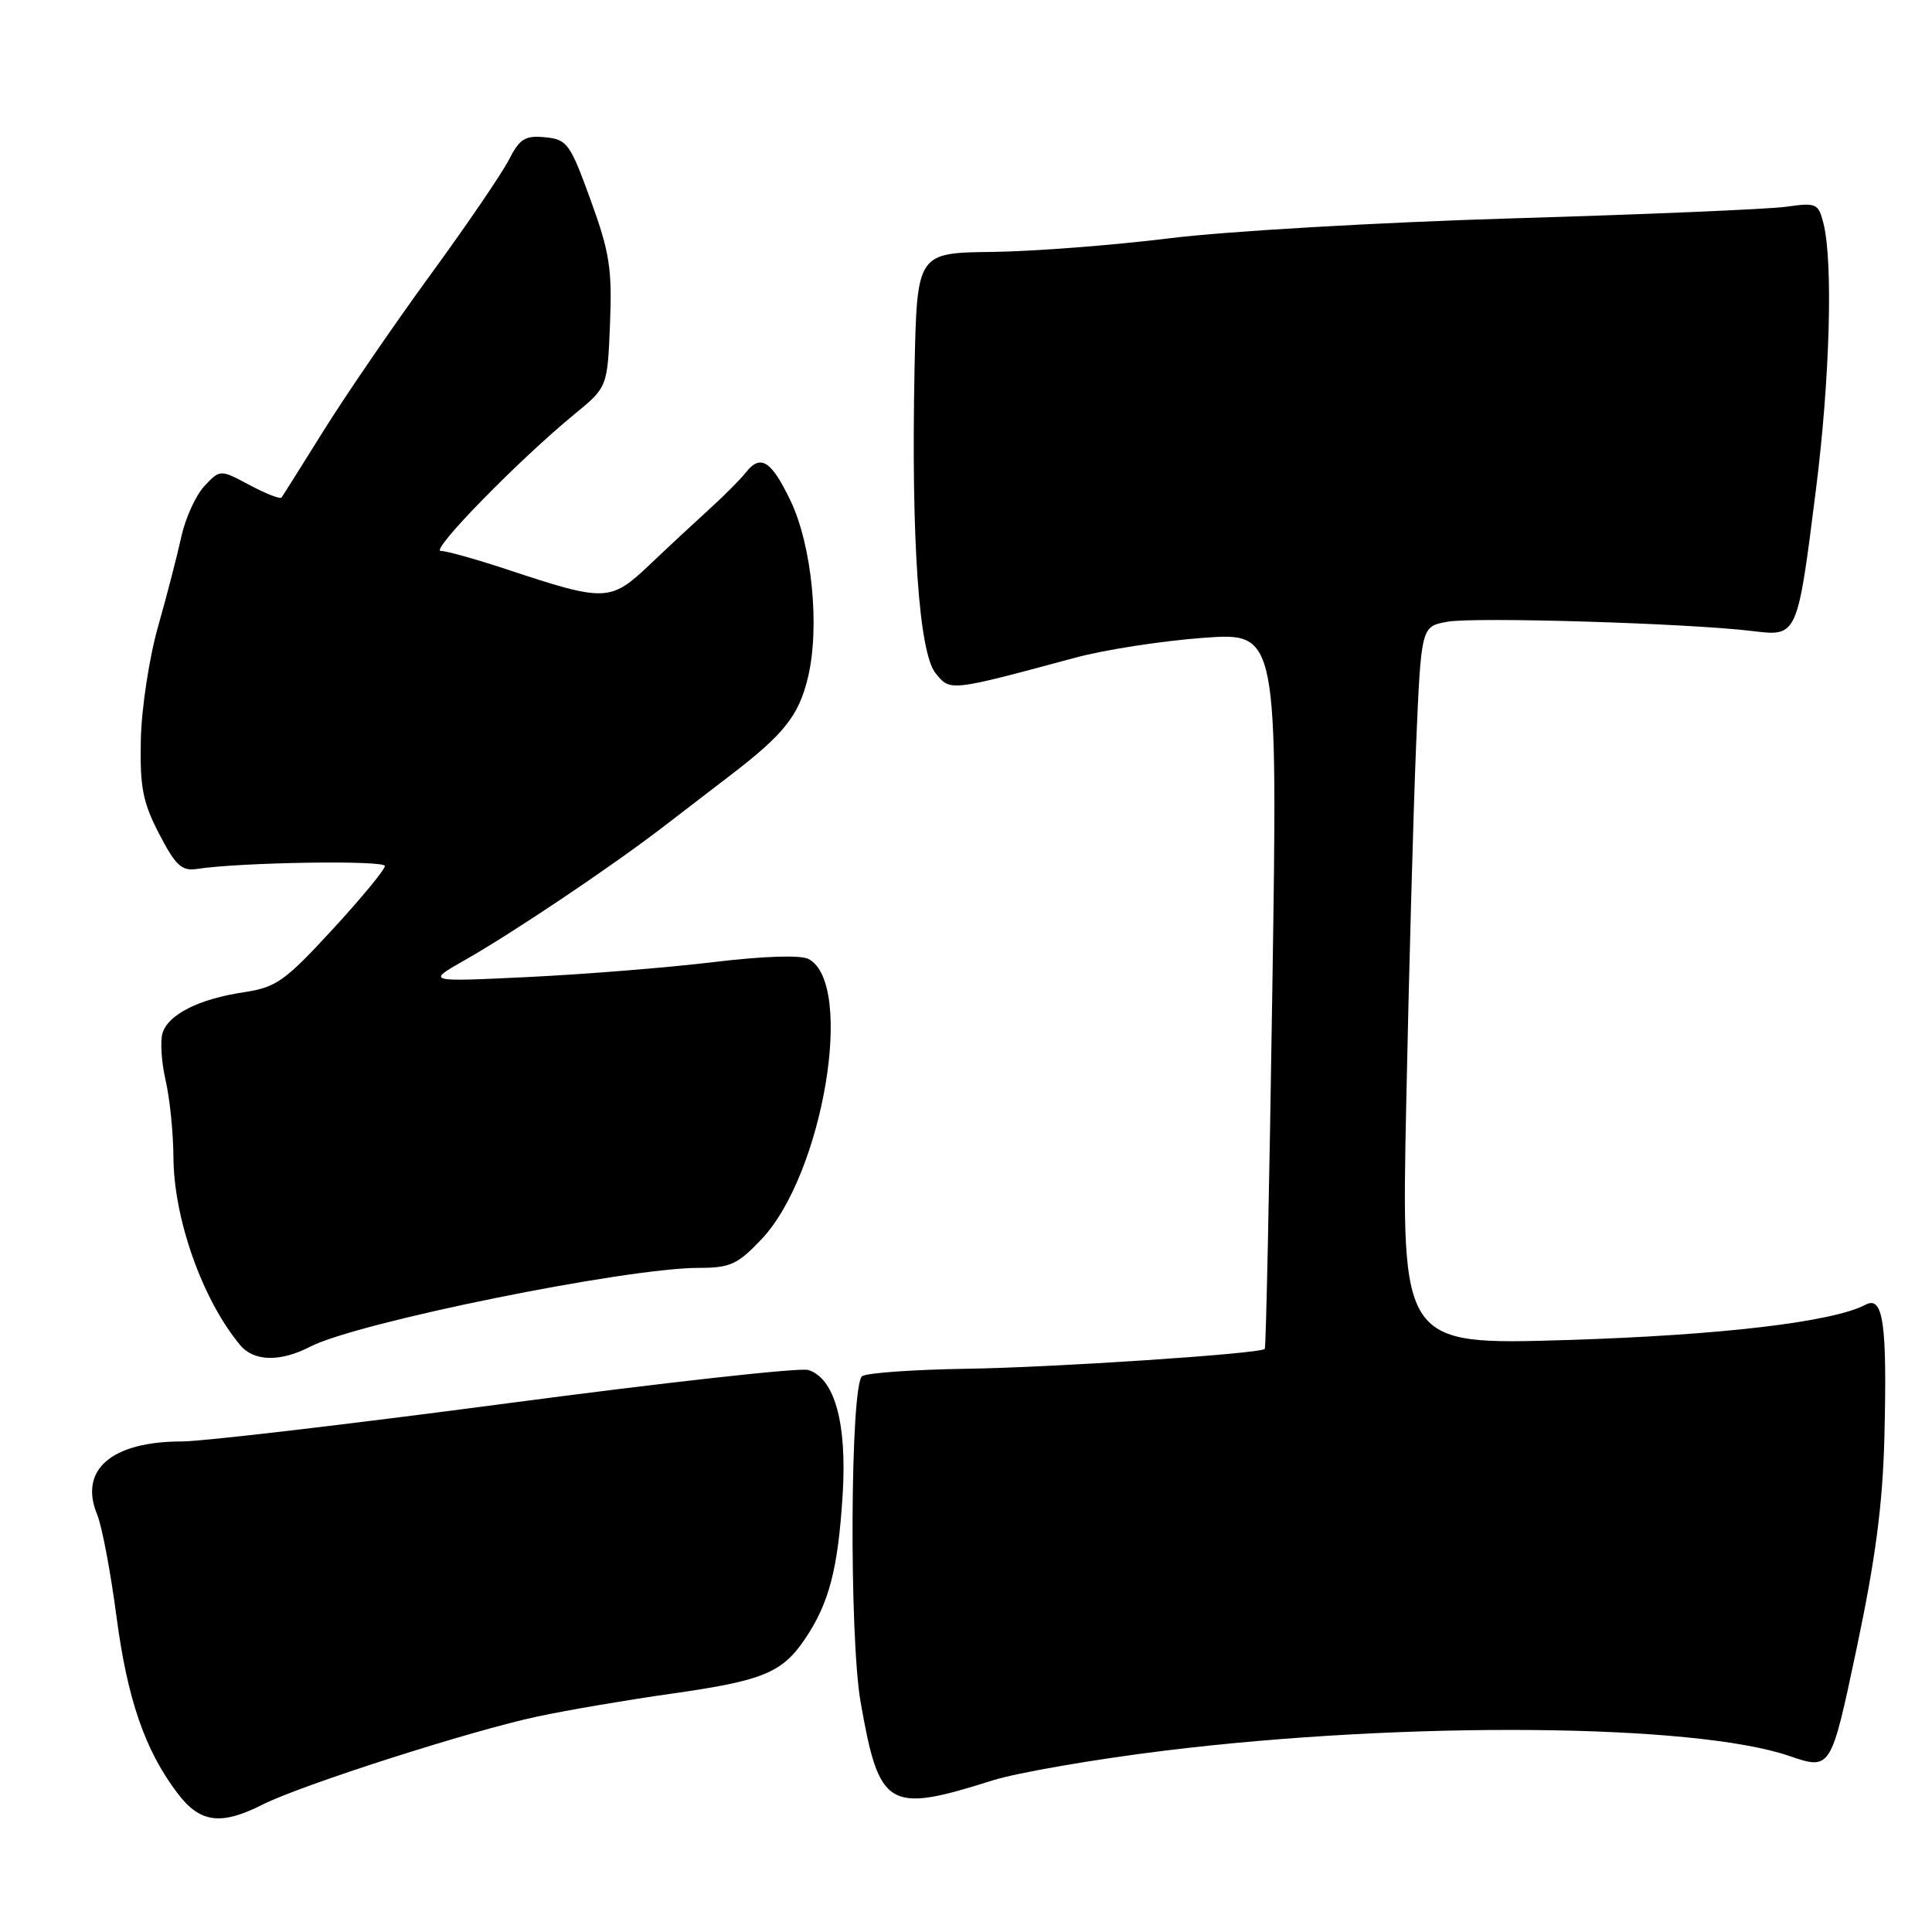 <?xml version="1.0" encoding="UTF-8" standalone="no"?>
<!DOCTYPE svg PUBLIC "-//W3C//DTD SVG 1.1//EN" "http://www.w3.org/Graphics/SVG/1.1/DTD/svg11.dtd" >
<svg xmlns="http://www.w3.org/2000/svg" xmlns:xlink="http://www.w3.org/1999/xlink" version="1.1" viewBox="0 0 256 256">
 <g >
 <path fill="currentColor"
d=" M 34.79 239.12 C 39.92 236.52 62.47 229.30 71.25 227.44 C 75.24 226.59 83.18 225.24 88.91 224.43 C 101.12 222.70 103.64 221.67 106.70 217.12 C 109.87 212.41 111.05 207.86 111.66 198.00 C 112.24 188.57 110.60 182.64 107.10 181.53 C 106.03 181.19 88.04 183.19 67.12 185.96 C 46.19 188.73 26.84 191.00 24.10 191.00 C 14.77 191.00 10.42 194.76 12.88 200.70 C 13.51 202.24 14.66 208.30 15.43 214.17 C 16.88 225.20 19.23 232.00 23.58 237.69 C 26.52 241.55 29.30 241.90 34.79 239.12 Z  M 131.50 235.92 C 134.80 234.88 145.15 233.09 154.50 231.95 C 186.44 228.05 224.50 228.38 237.05 232.66 C 242.60 234.56 242.60 234.56 245.99 218.53 C 248.51 206.61 249.46 199.42 249.69 190.50 C 250.07 175.36 249.54 171.64 247.20 172.88 C 242.88 175.17 227.99 176.93 207.59 177.56 C 185.68 178.23 185.68 178.23 186.33 146.37 C 186.69 128.84 187.28 107.42 187.64 98.77 C 188.31 83.03 188.31 83.03 191.74 82.39 C 195.29 81.72 223.87 82.59 232.24 83.62 C 238.18 84.35 238.16 84.38 240.61 64.97 C 242.47 50.32 242.91 34.75 241.62 29.61 C 240.95 26.95 240.68 26.83 236.71 27.39 C 234.39 27.72 218.10 28.41 200.50 28.93 C 182.81 29.46 162.46 30.64 155.00 31.57 C 147.57 32.49 137.00 33.31 131.50 33.38 C 121.50 33.50 121.50 33.50 121.18 49.00 C 120.73 71.51 121.76 86.49 123.97 89.21 C 125.93 91.63 125.79 91.64 142.50 87.14 C 146.35 86.10 153.96 84.92 159.41 84.52 C 169.31 83.79 169.31 83.79 168.59 131.13 C 168.20 157.16 167.75 178.59 167.59 178.74 C 166.95 179.38 139.60 181.20 128.00 181.37 C 121.12 181.48 114.94 181.91 114.25 182.34 C 112.66 183.33 112.50 216.80 114.04 225.57 C 116.51 239.62 117.67 240.30 131.50 235.92 Z  M 41.11 178.44 C 47.34 175.22 82.95 168.00 92.60 168.00 C 96.75 168.00 97.73 167.55 100.90 164.21 C 109.06 155.60 113.30 130.37 107.15 127.08 C 106.11 126.52 101.24 126.68 94.48 127.49 C 88.44 128.22 77.42 129.10 70.00 129.46 C 56.50 130.11 56.50 130.11 61.50 127.27 C 67.86 123.67 80.94 114.89 87.83 109.60 C 90.76 107.34 94.81 104.23 96.83 102.69 C 103.93 97.25 105.84 94.82 107.06 89.75 C 108.66 83.08 107.59 72.28 104.74 66.33 C 102.21 61.04 100.78 60.13 98.84 62.59 C 98.10 63.52 95.96 65.68 94.07 67.39 C 92.19 69.10 88.59 72.44 86.09 74.82 C 80.88 79.76 80.23 79.78 67.14 75.44 C 63.09 74.10 59.16 73.00 58.40 73.00 C 56.95 73.00 68.75 60.93 76.10 54.90 C 80.49 51.30 80.49 51.30 80.83 42.90 C 81.12 35.62 80.78 33.43 78.26 26.50 C 75.54 19.01 75.16 18.48 72.24 18.19 C 69.57 17.93 68.86 18.37 67.42 21.19 C 66.49 23.01 61.79 29.90 56.97 36.50 C 52.16 43.10 45.84 52.33 42.92 57.00 C 40.01 61.67 37.48 65.69 37.30 65.93 C 37.12 66.16 35.22 65.42 33.07 64.27 C 29.17 62.19 29.17 62.19 27.09 64.40 C 25.95 65.62 24.58 68.62 24.04 71.06 C 23.51 73.50 22.12 78.88 20.95 83.00 C 19.77 87.14 18.75 93.86 18.66 98.00 C 18.53 104.31 18.91 106.29 21.09 110.50 C 23.27 114.69 24.07 115.44 26.09 115.14 C 31.90 114.25 51.00 113.96 51.00 114.75 C 51.00 115.23 47.86 119.03 44.02 123.20 C 37.72 130.04 36.59 130.83 32.29 131.48 C 26.37 132.37 22.33 134.40 21.54 136.87 C 21.21 137.92 21.39 140.73 21.94 143.13 C 22.50 145.54 22.96 150.10 22.98 153.28 C 23.01 161.50 26.84 172.28 31.84 178.25 C 33.66 180.42 37.15 180.49 41.11 178.44 Z "/>
</g>
</svg>